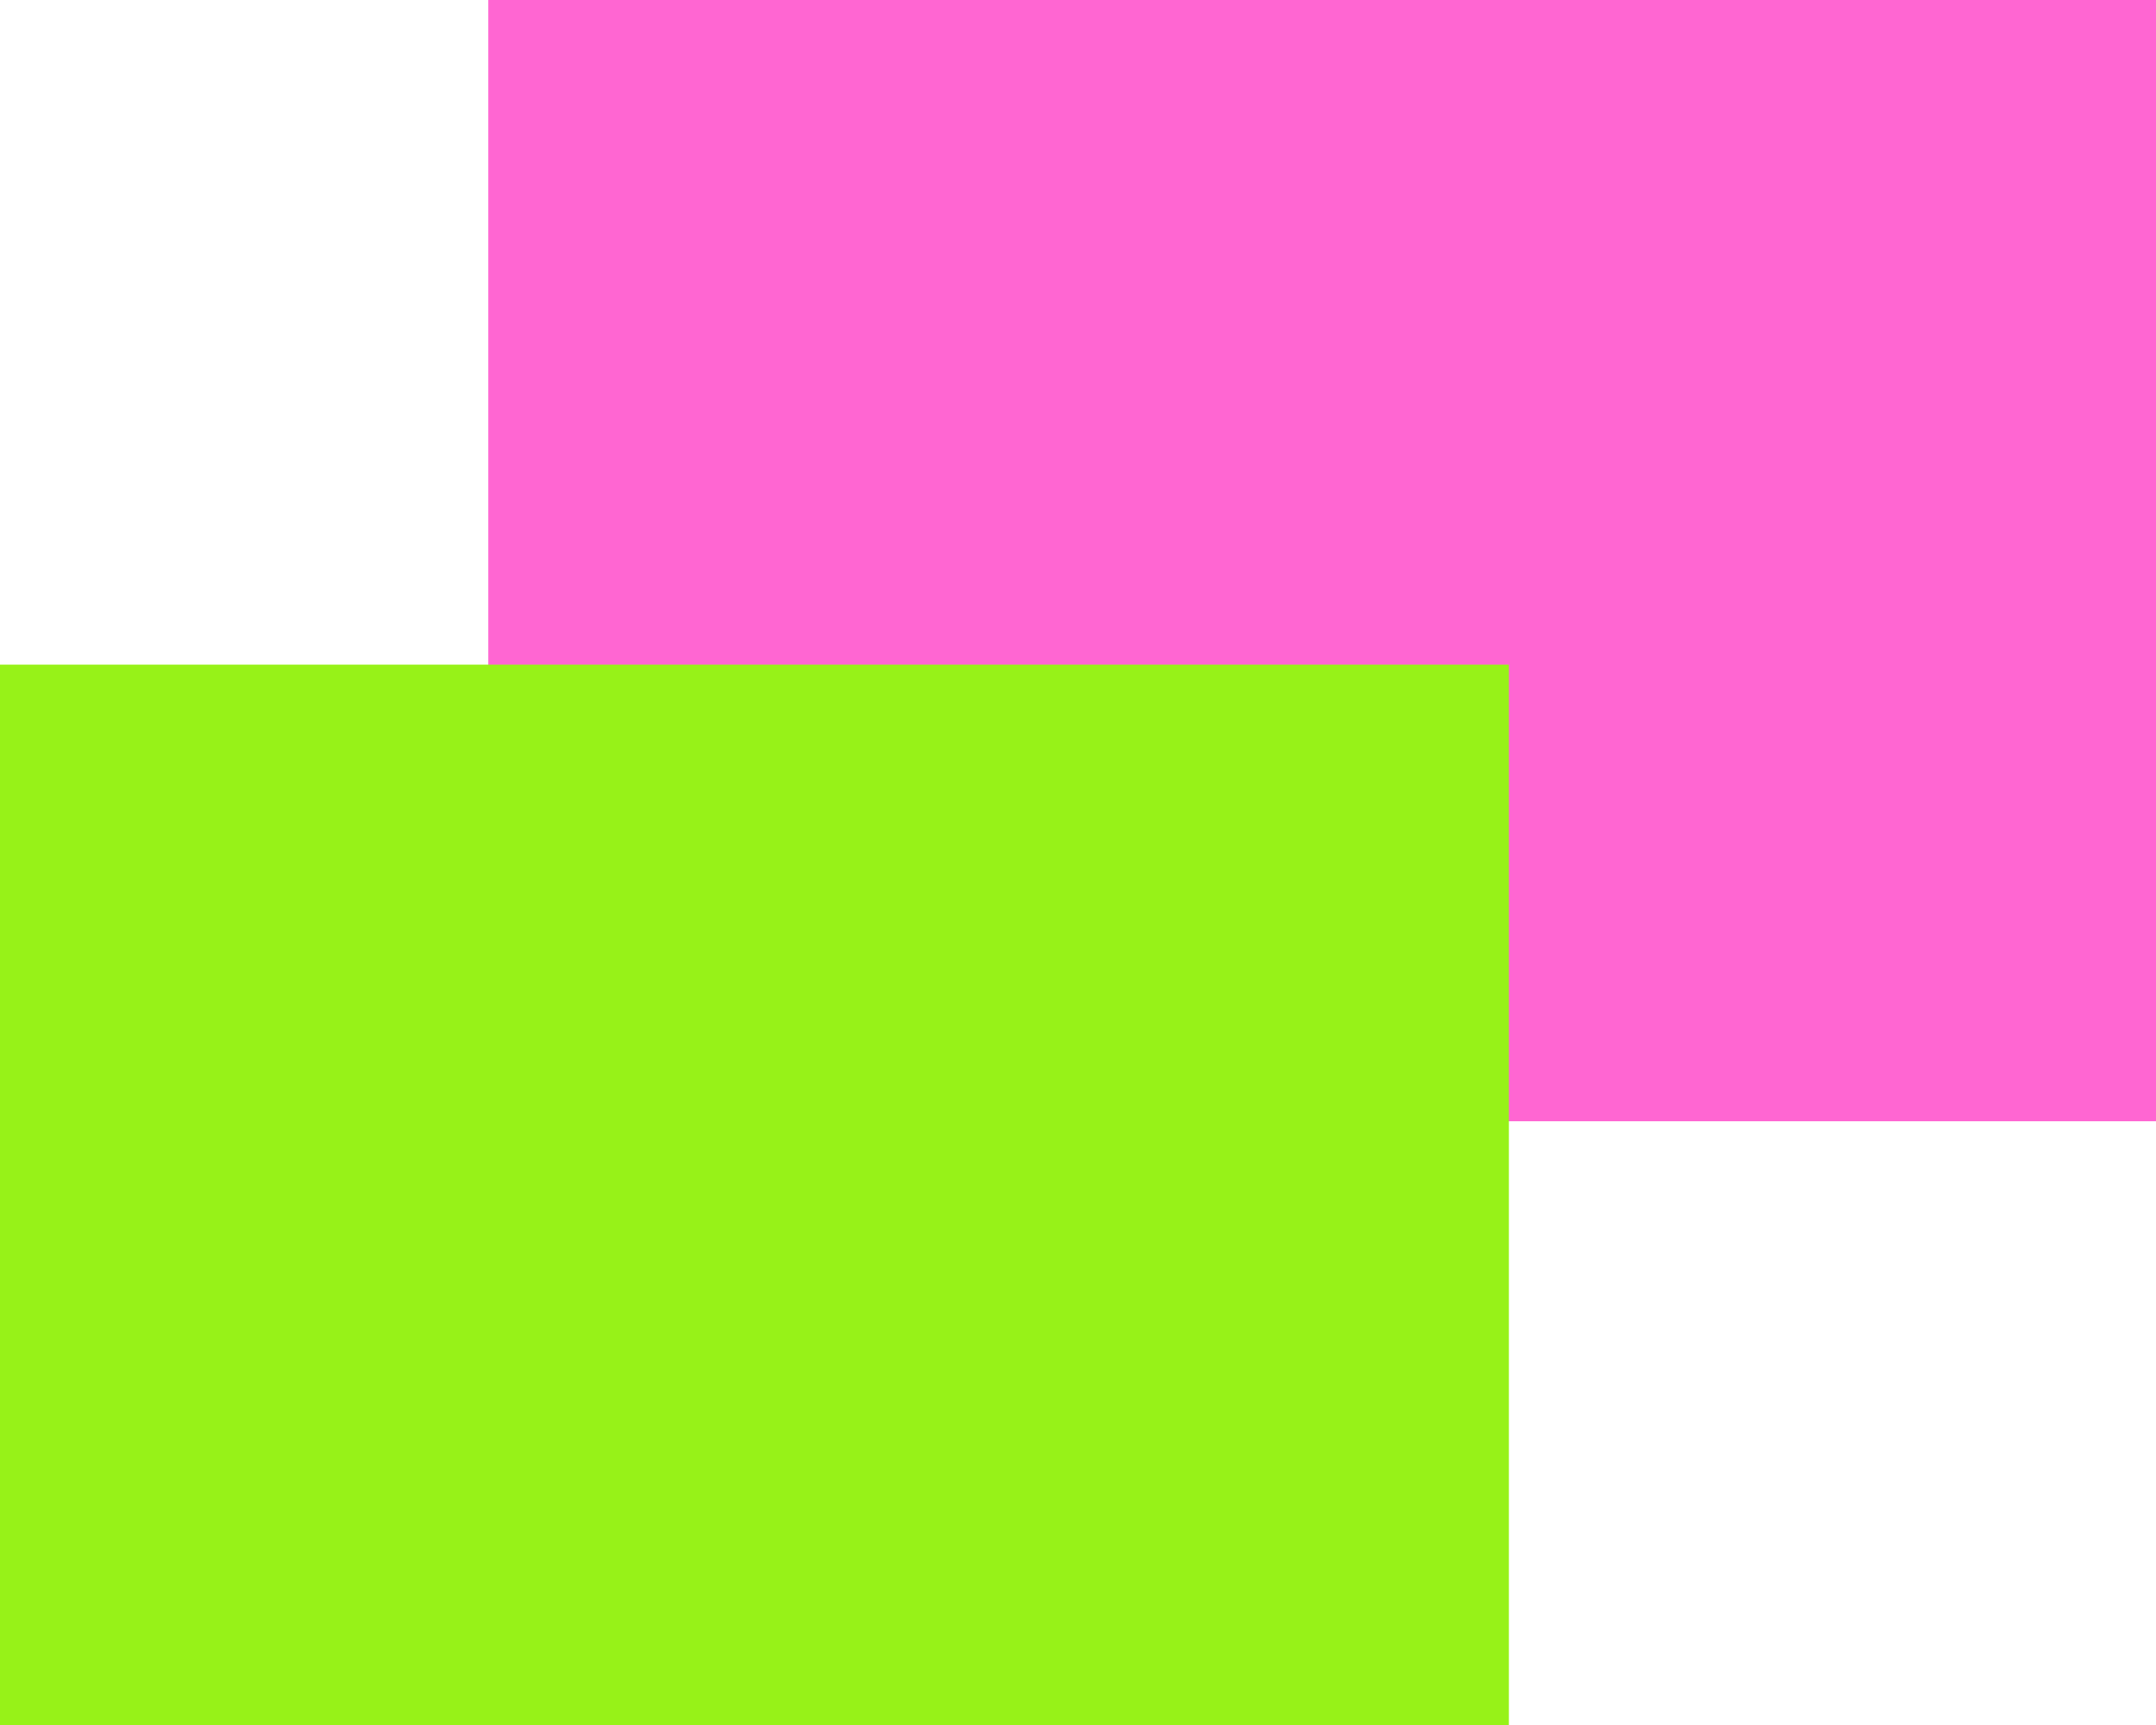 <svg data-name="Layer 1" xmlns="http://www.w3.org/2000/svg" viewBox="0 0 1280 1024">
  <path fill="#ff66d2" d="M289.89 0H1280v665.6H289.89z"/>
  <path fill="#97f218" d="M0 394.54h895.81V1024H0z"/>
</svg>
